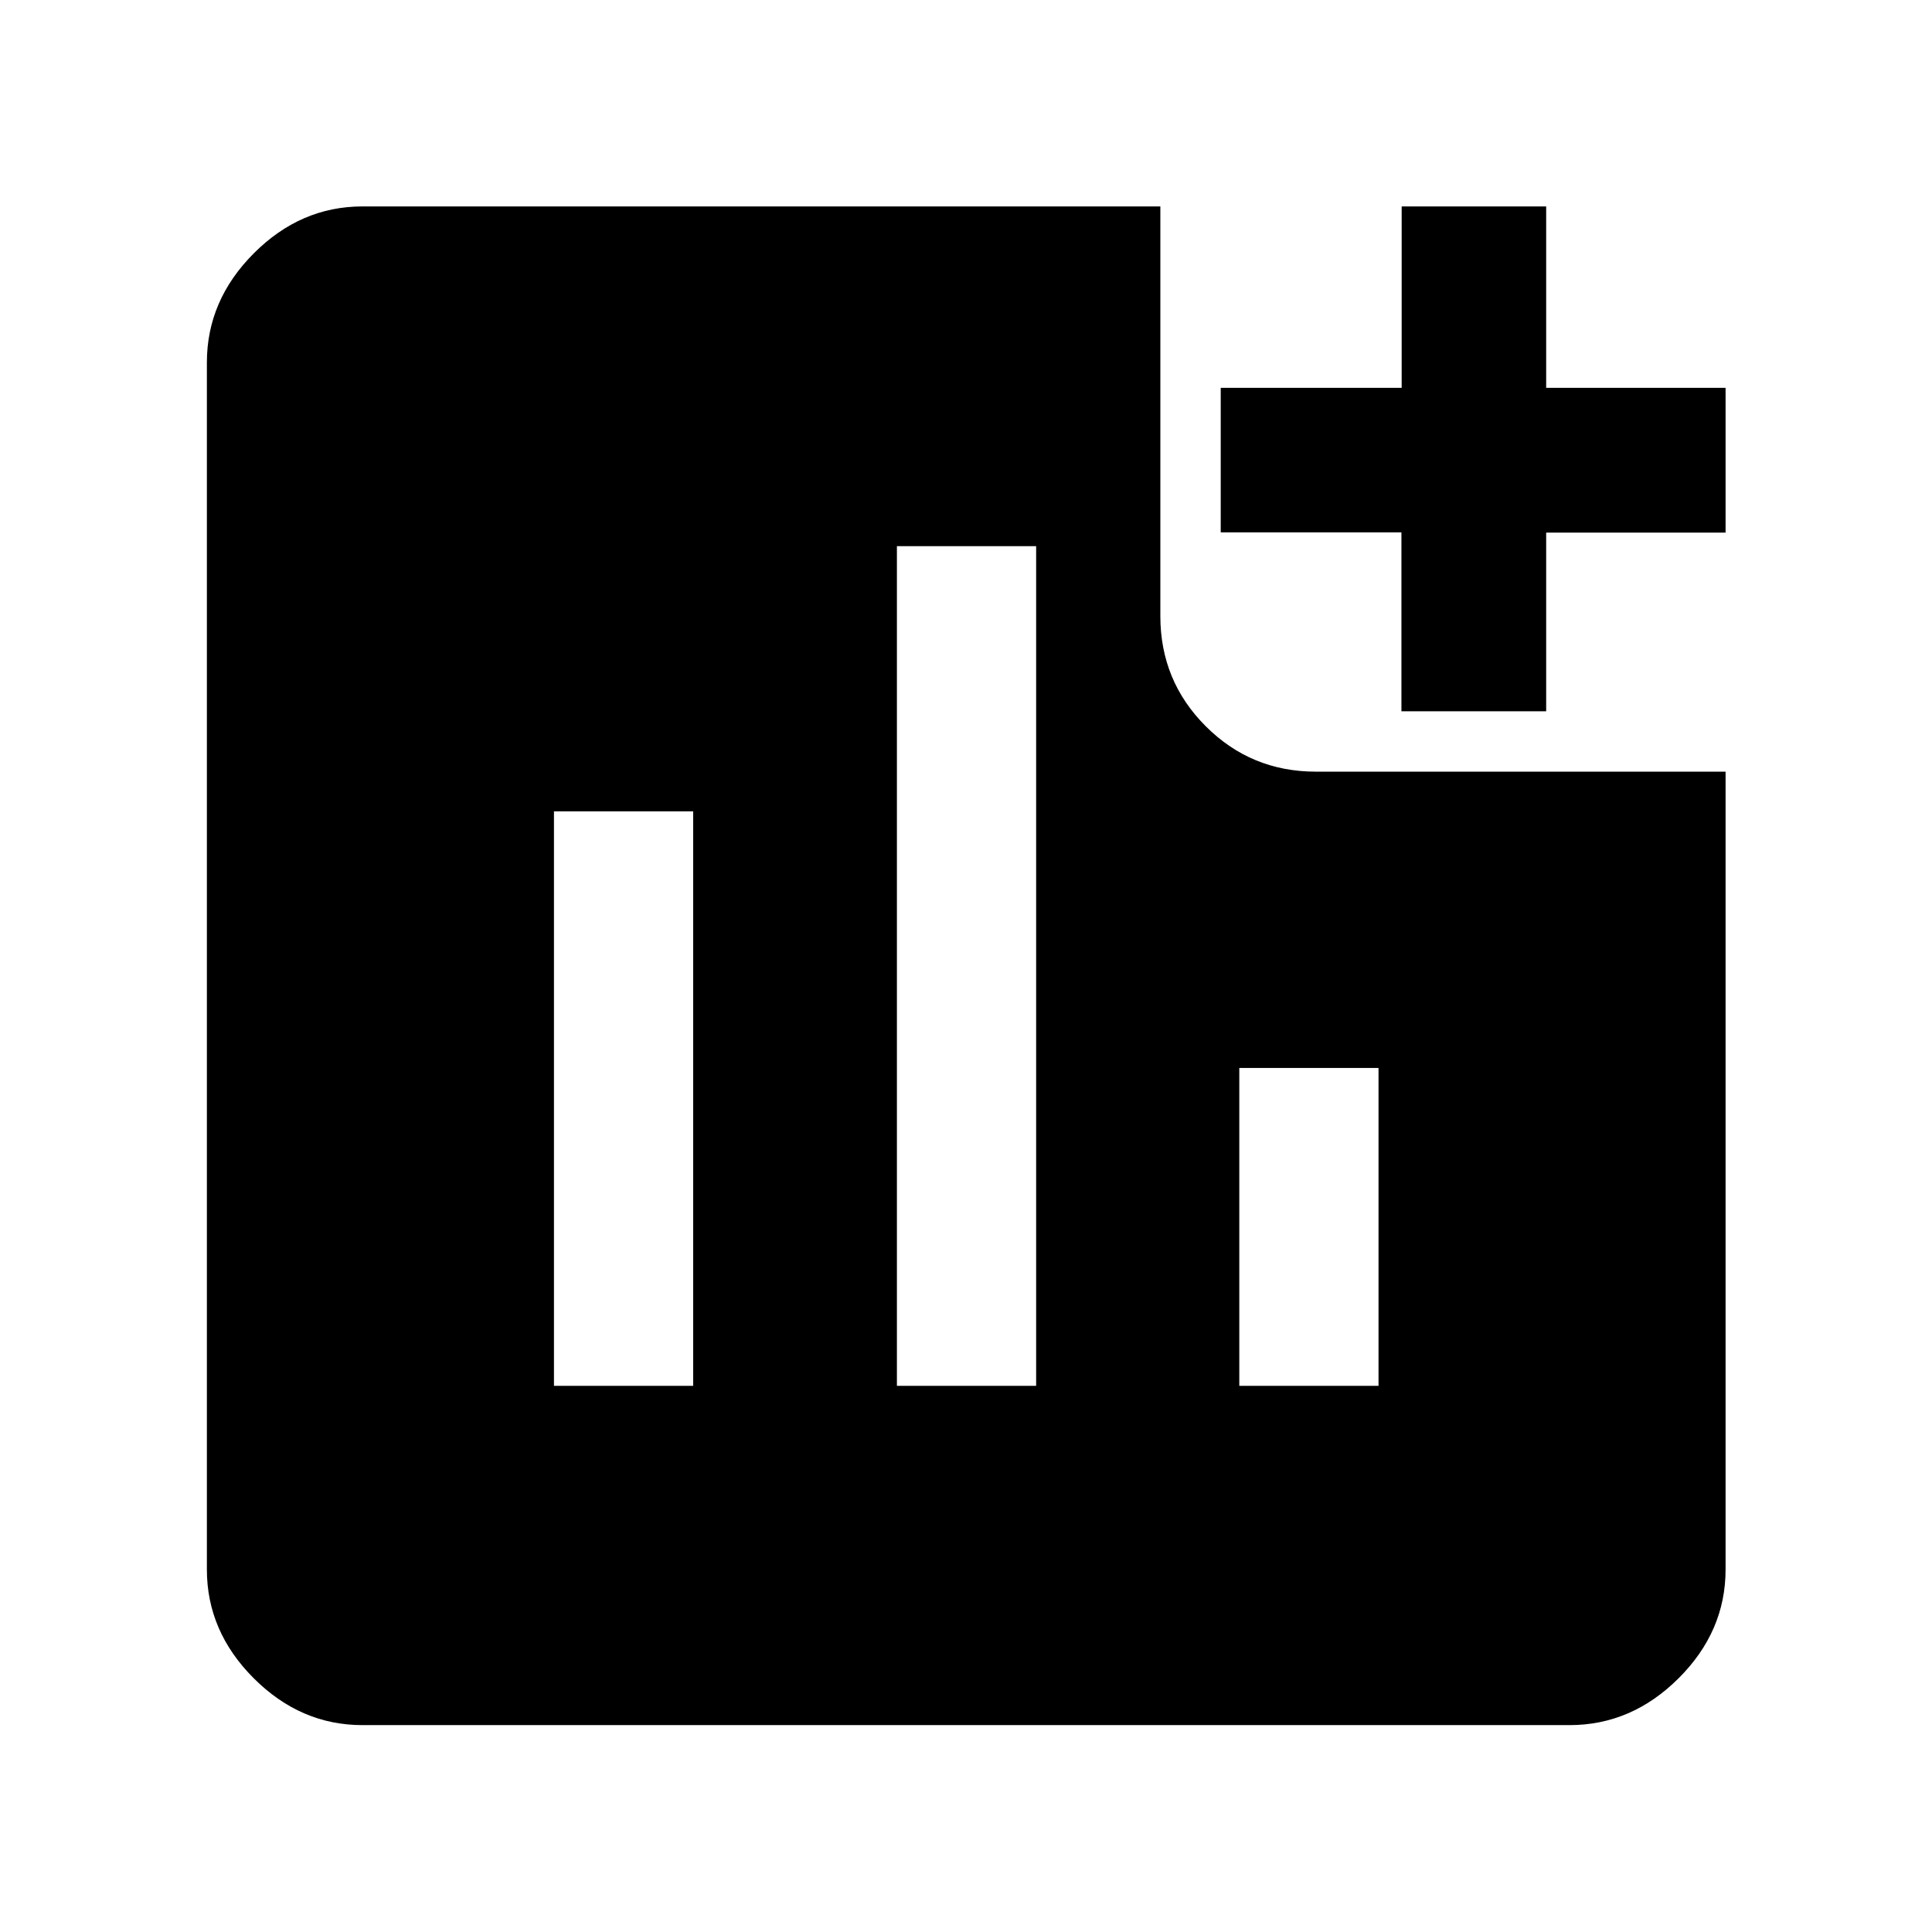 <svg xmlns="http://www.w3.org/2000/svg" height="48" viewBox="0 -960 960 960" width="48"><path d="M275.26-271.39h69.17v-285.46h-69.17v285.46Zm170.41 0h69.18v-417.22h-69.18v417.22Zm170.13 0h69.18v-157.94H615.8v157.94Zm80.56-335.18v-88.91h-89.79v-71.8h89.91v-90.15h71.8v90.15h89.15v71.92h-89.15v88.79h-71.92ZM180.11-102.8q-30.75 0-54.03-23.28t-23.28-54.03v-599.78q0-30.85 23.28-54.2 23.28-23.34 54.03-23.34h396.46v203.56q0 32.19 22.56 54.74 22.55 22.56 54.74 22.56h203.56v396.46q0 30.75-23.34 54.03-23.35 23.28-54.2 23.28H180.11Z"/></svg>